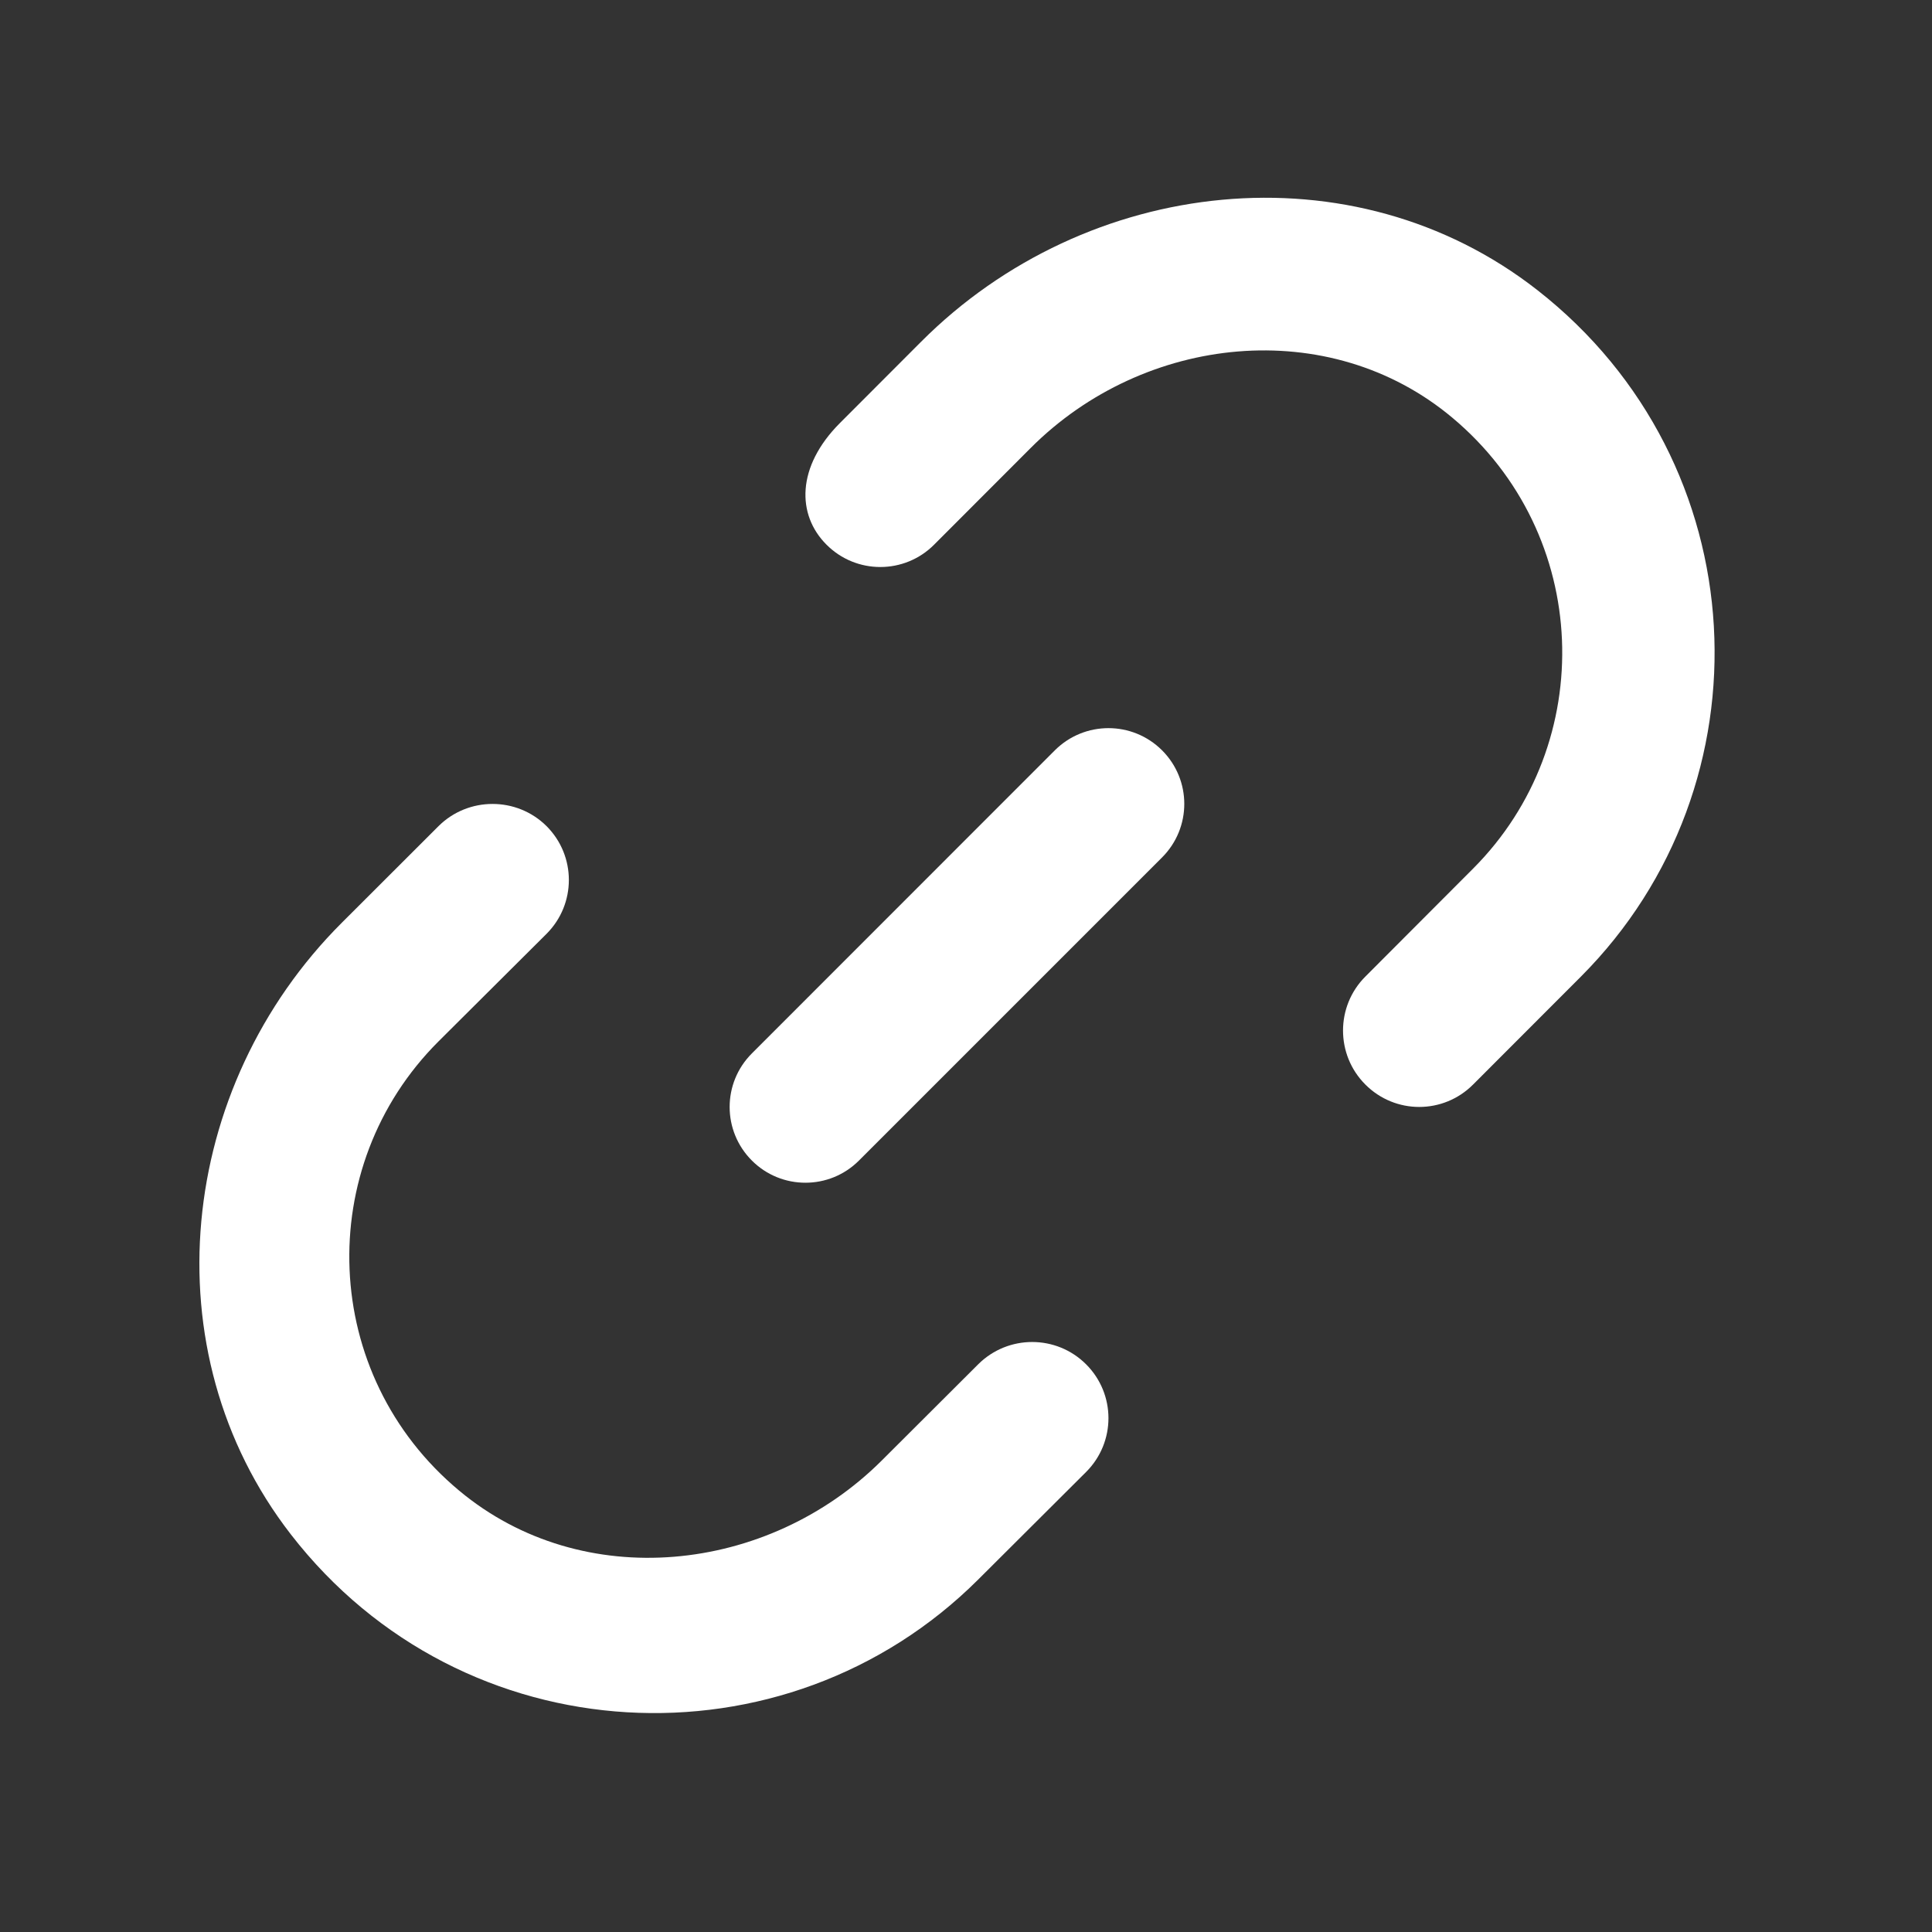 <svg width="17" height="17" viewBox="0 0 17 17" fill="none" xmlns="http://www.w3.org/2000/svg">
<rect x="0" y="0" width="17" height="17" fill="#333333" stroke="none"/>
<path fill-rule="evenodd" clip-rule="evenodd" d="M8.105 3.007C9.56 1.549 11.907 1.285 13.528 2.553C15.47 4.072 15.598 6.902 13.911 8.593L12.962 9.543C12.7 9.806 12.276 9.806 12.014 9.543C11.752 9.281 11.752 8.855 12.014 8.593L12.962 7.643C14.065 6.538 14.005 4.701 12.78 3.676C11.696 2.767 10.068 2.941 9.069 3.942L8.22 4.792C7.959 5.055 7.533 5.055 7.272 4.792C7.01 4.53 7.007 4.107 7.39 3.723L8.105 3.007ZM9.282 6.602L6.616 9.269C6.355 9.53 6.355 9.951 6.616 10.212C6.746 10.342 6.916 10.407 7.087 10.407C7.258 10.407 7.428 10.342 7.558 10.212L10.225 7.545C10.486 7.284 10.486 6.863 10.225 6.602C9.964 6.342 9.543 6.342 9.282 6.602ZM8.607 12.005L7.758 12.852C6.757 13.85 5.126 14.022 4.041 13.117C2.815 12.096 2.754 10.265 3.859 9.163L4.809 8.217C5.071 7.955 5.071 7.531 4.809 7.269C4.547 7.009 4.121 7.009 3.859 7.269L3.009 8.118C1.561 9.562 1.307 11.885 2.559 13.501C4.073 15.456 6.913 15.588 8.607 13.899L9.557 12.952C9.819 12.69 9.819 12.267 9.557 12.005C9.295 11.743 8.87 11.743 8.607 12.005Z" fill="white"/>
<mask id="mask0_1476_22825" style="mask-type:alpha" maskUnits="userSpaceOnUse" x="1" y="1" width="15" height="15">
<path fill-rule="evenodd" clip-rule="evenodd" d="M8.105 3.007C9.56 1.549 11.907 1.285 13.528 2.553C15.47 4.072 15.598 6.902 13.911 8.593L12.962 9.543C12.7 9.806 12.276 9.806 12.014 9.543C11.752 9.281 11.752 8.855 12.014 8.593L12.962 7.643C14.065 6.538 14.005 4.701 12.78 3.676C11.696 2.767 10.068 2.941 9.069 3.942L8.22 4.792C7.959 5.055 7.533 5.055 7.272 4.792C7.01 4.53 7.007 4.107 7.39 3.723L8.105 3.007ZM9.282 6.602L6.616 9.269C6.355 9.53 6.355 9.951 6.616 10.212C6.746 10.342 6.916 10.407 7.087 10.407C7.258 10.407 7.428 10.342 7.558 10.212L10.225 7.545C10.486 7.284 10.486 6.863 10.225 6.602C9.964 6.342 9.543 6.342 9.282 6.602ZM8.607 12.005L7.758 12.852C6.757 13.85 5.126 14.022 4.041 13.117C2.815 12.096 2.754 10.265 3.859 9.163L4.809 8.217C5.071 7.955 5.071 7.531 4.809 7.269C4.547 7.009 4.121 7.009 3.859 7.269L3.009 8.118C1.561 9.562 1.307 11.885 2.559 13.501C4.073 15.456 6.913 15.588 8.607 13.899L9.557 12.952C9.819 12.69 9.819 12.267 9.557 12.005C9.295 11.743 8.87 11.743 8.607 12.005Z" fill="white"/>
</mask>
<g mask="url(#mask0_1476_22825)">
</g>
</svg>
